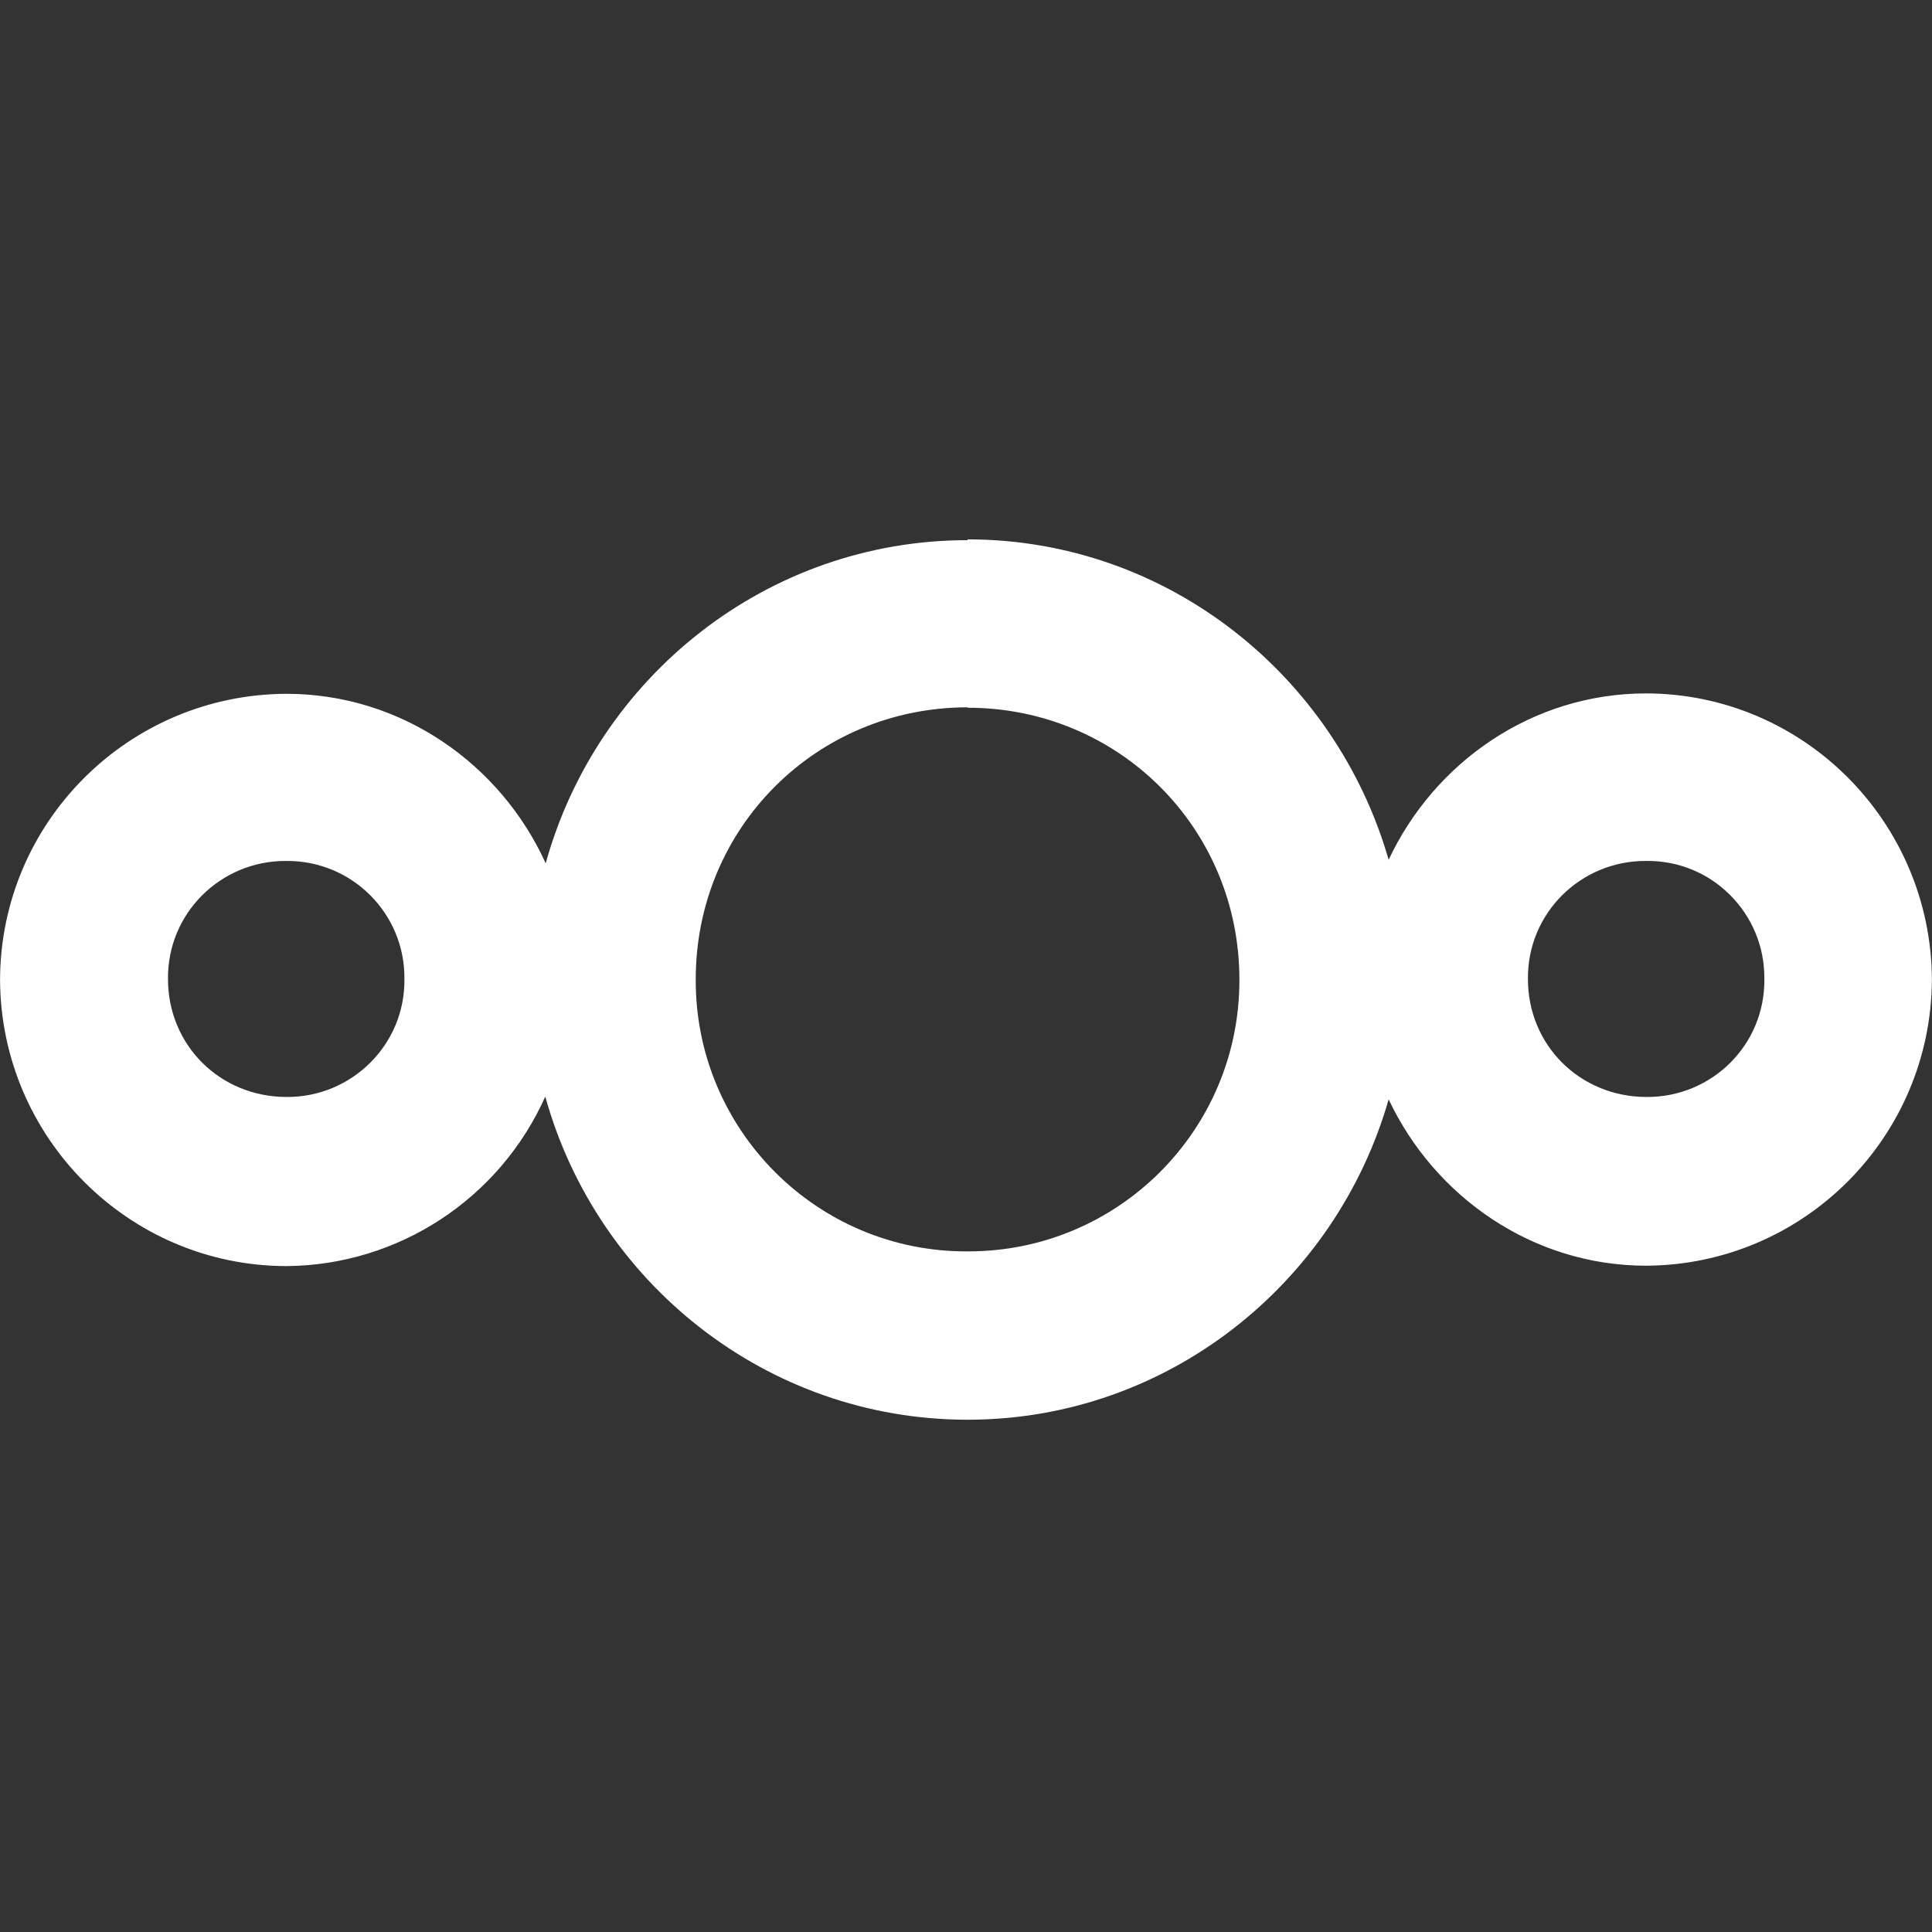 <?xml version="1.0" encoding="UTF-8"?>
<svg id="svg3245" width="16" height="16" version="1.1" viewBox="0 0 4.233 4.233" xmlns="http://www.w3.org/2000/svg" xmlns:cc="http://creativecommons.org/ns#" xmlns:dc="http://purl.org/dc/elements/1.1/" xmlns:rdf="http://www.w3.org/1999/02/22-rdf-syntax-ns#">
 <rect x="0" y="0" width="4.233" height="4.233" fill="#333333" stroke="none"/>
 <g id="g2048" transform="matrix(.872 0 0 .872 -.115 -254.82)" fill="#fff">
  <path id="path2046" d="m2.563 293.58c0.503 0 0.925 0.343 1.058 0.805 0.115-0.245 0.361-0.418 0.647-0.418 0.396 1e-3 0.716 0.323 0.718 0.719-0.002 0.396-0.322 0.717-0.718 0.719-0.286 0-0.532-0.174-0.647-0.418-0.132 0.462-0.555 0.805-1.058 0.805-0.506 0-0.932-0.346-1.061-0.812-0.115 0.257-0.369 0.424-0.651 0.426-0.396-1e-3 -0.717-0.323-0.719-0.719 0.001-0.396 0.322-0.717 0.719-0.719 0.29 0 0.539 0.177 0.652 0.426 0.129-0.466 0.554-0.812 1.06-0.812zm0 0.422c-0.38 0-0.683 0.303-0.683 0.683-0.002 0.378 0.305 0.686 0.683 0.684 0.378 1e-3 0.684-0.305 0.683-0.683 0-0.38-0.303-0.683-0.683-0.683zm-1.712 0.386c-0.165-1e-3 -0.299 0.132-0.297 0.297 0 0.166 0.131 0.296 0.298 0.296 0.164 1e-3 0.298-0.132 0.296-0.296 0.002-0.164-0.131-0.298-0.296-0.297zm3.417 0c-0.165-1e-3 -0.299 0.132-0.297 0.297 0 0.166 0.131 0.296 0.298 0.296 0.165 1e-3 0.298-0.132 0.296-0.296 0.002-0.165-0.132-0.299-0.296-0.297z" fill="#fff" stroke-width=".307"/>
 </g>
</svg>
